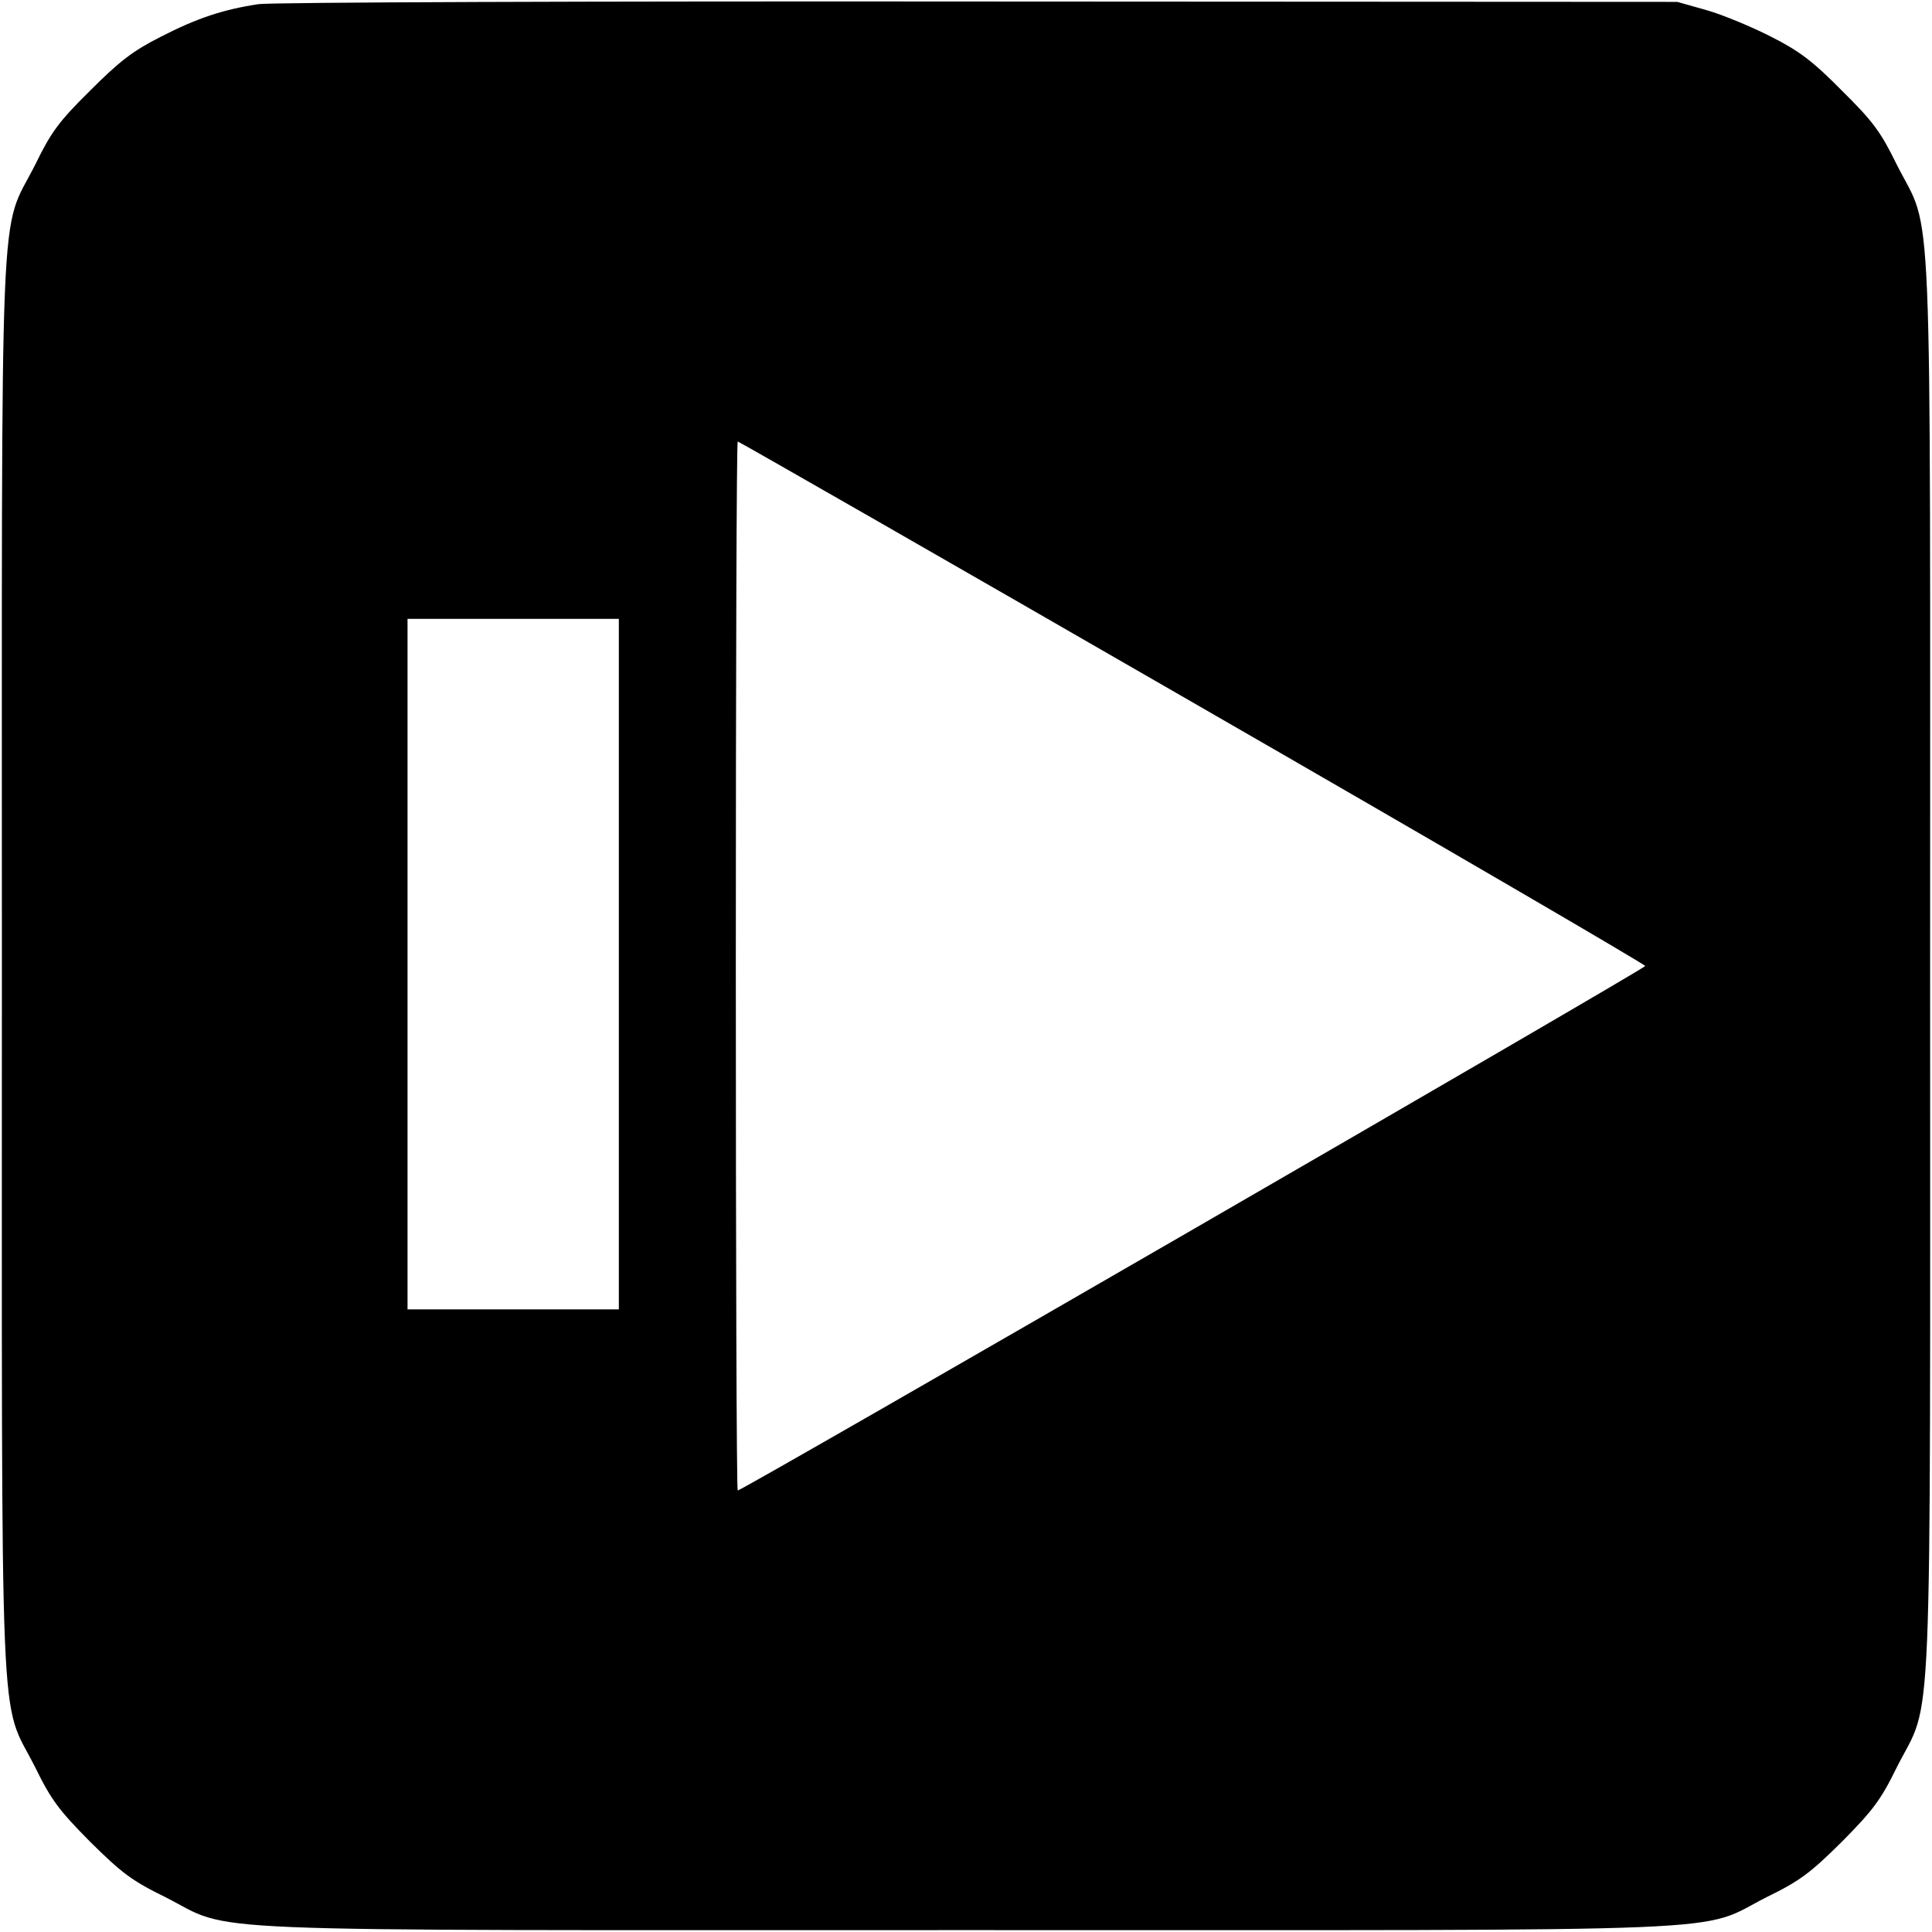 <?xml version="1.0" standalone="no"?>
<!DOCTYPE svg PUBLIC "-//W3C//DTD SVG 20010904//EN"
 "http://www.w3.org/TR/2001/REC-SVG-20010904/DTD/svg10.dtd">
<svg version="1.0" xmlns="http://www.w3.org/2000/svg"
 width="512pt" height="512pt" viewBox="0 0 512 512"
 preserveAspectRatio="xMidYMid meet">
<g transform="translate(0,512) scale(0.1,-0.1)"
fill="#000000" stroke="none">
<path d="M685 5109 c-93 -14 -163 -37 -260 -87 -73 -37 -108 -64 -186 -142
-83 -82 -103 -109 -146 -197 -96 -190 -88 -3 -88 -2123 0 -2120 -8 -1933 88
-2123 43 -88 64 -115 146 -198 83 -82 110 -103 198 -146 190 -96 3 -88 2123
-88 2120 0 1933 -8 2123 88 88 43 115 64 198 146 82 83 103 110 146 198 96
190 88 3 88 2123 0 2120 8 1933 -88 2123 -43 88 -63 115 -146 197 -78 79 -113
105 -188 143 -51 26 -128 58 -170 70 l-78 22 -1850 1 c-1020 1 -1877 -2 -1910
-7z m2475 -1850 c660 -380 1200 -695 1200 -699 0 -7 -2392 -1390 -2405 -1390
-3 0 -5 625 -5 1390 0 765 2 1390 5 1390 3 0 546 -311 1205 -691z m-1520 -694
l0 -915 -280 0 -280 0 0 915 0 915 280 0 280 0 0 -915z"/>
</g>
</svg>
